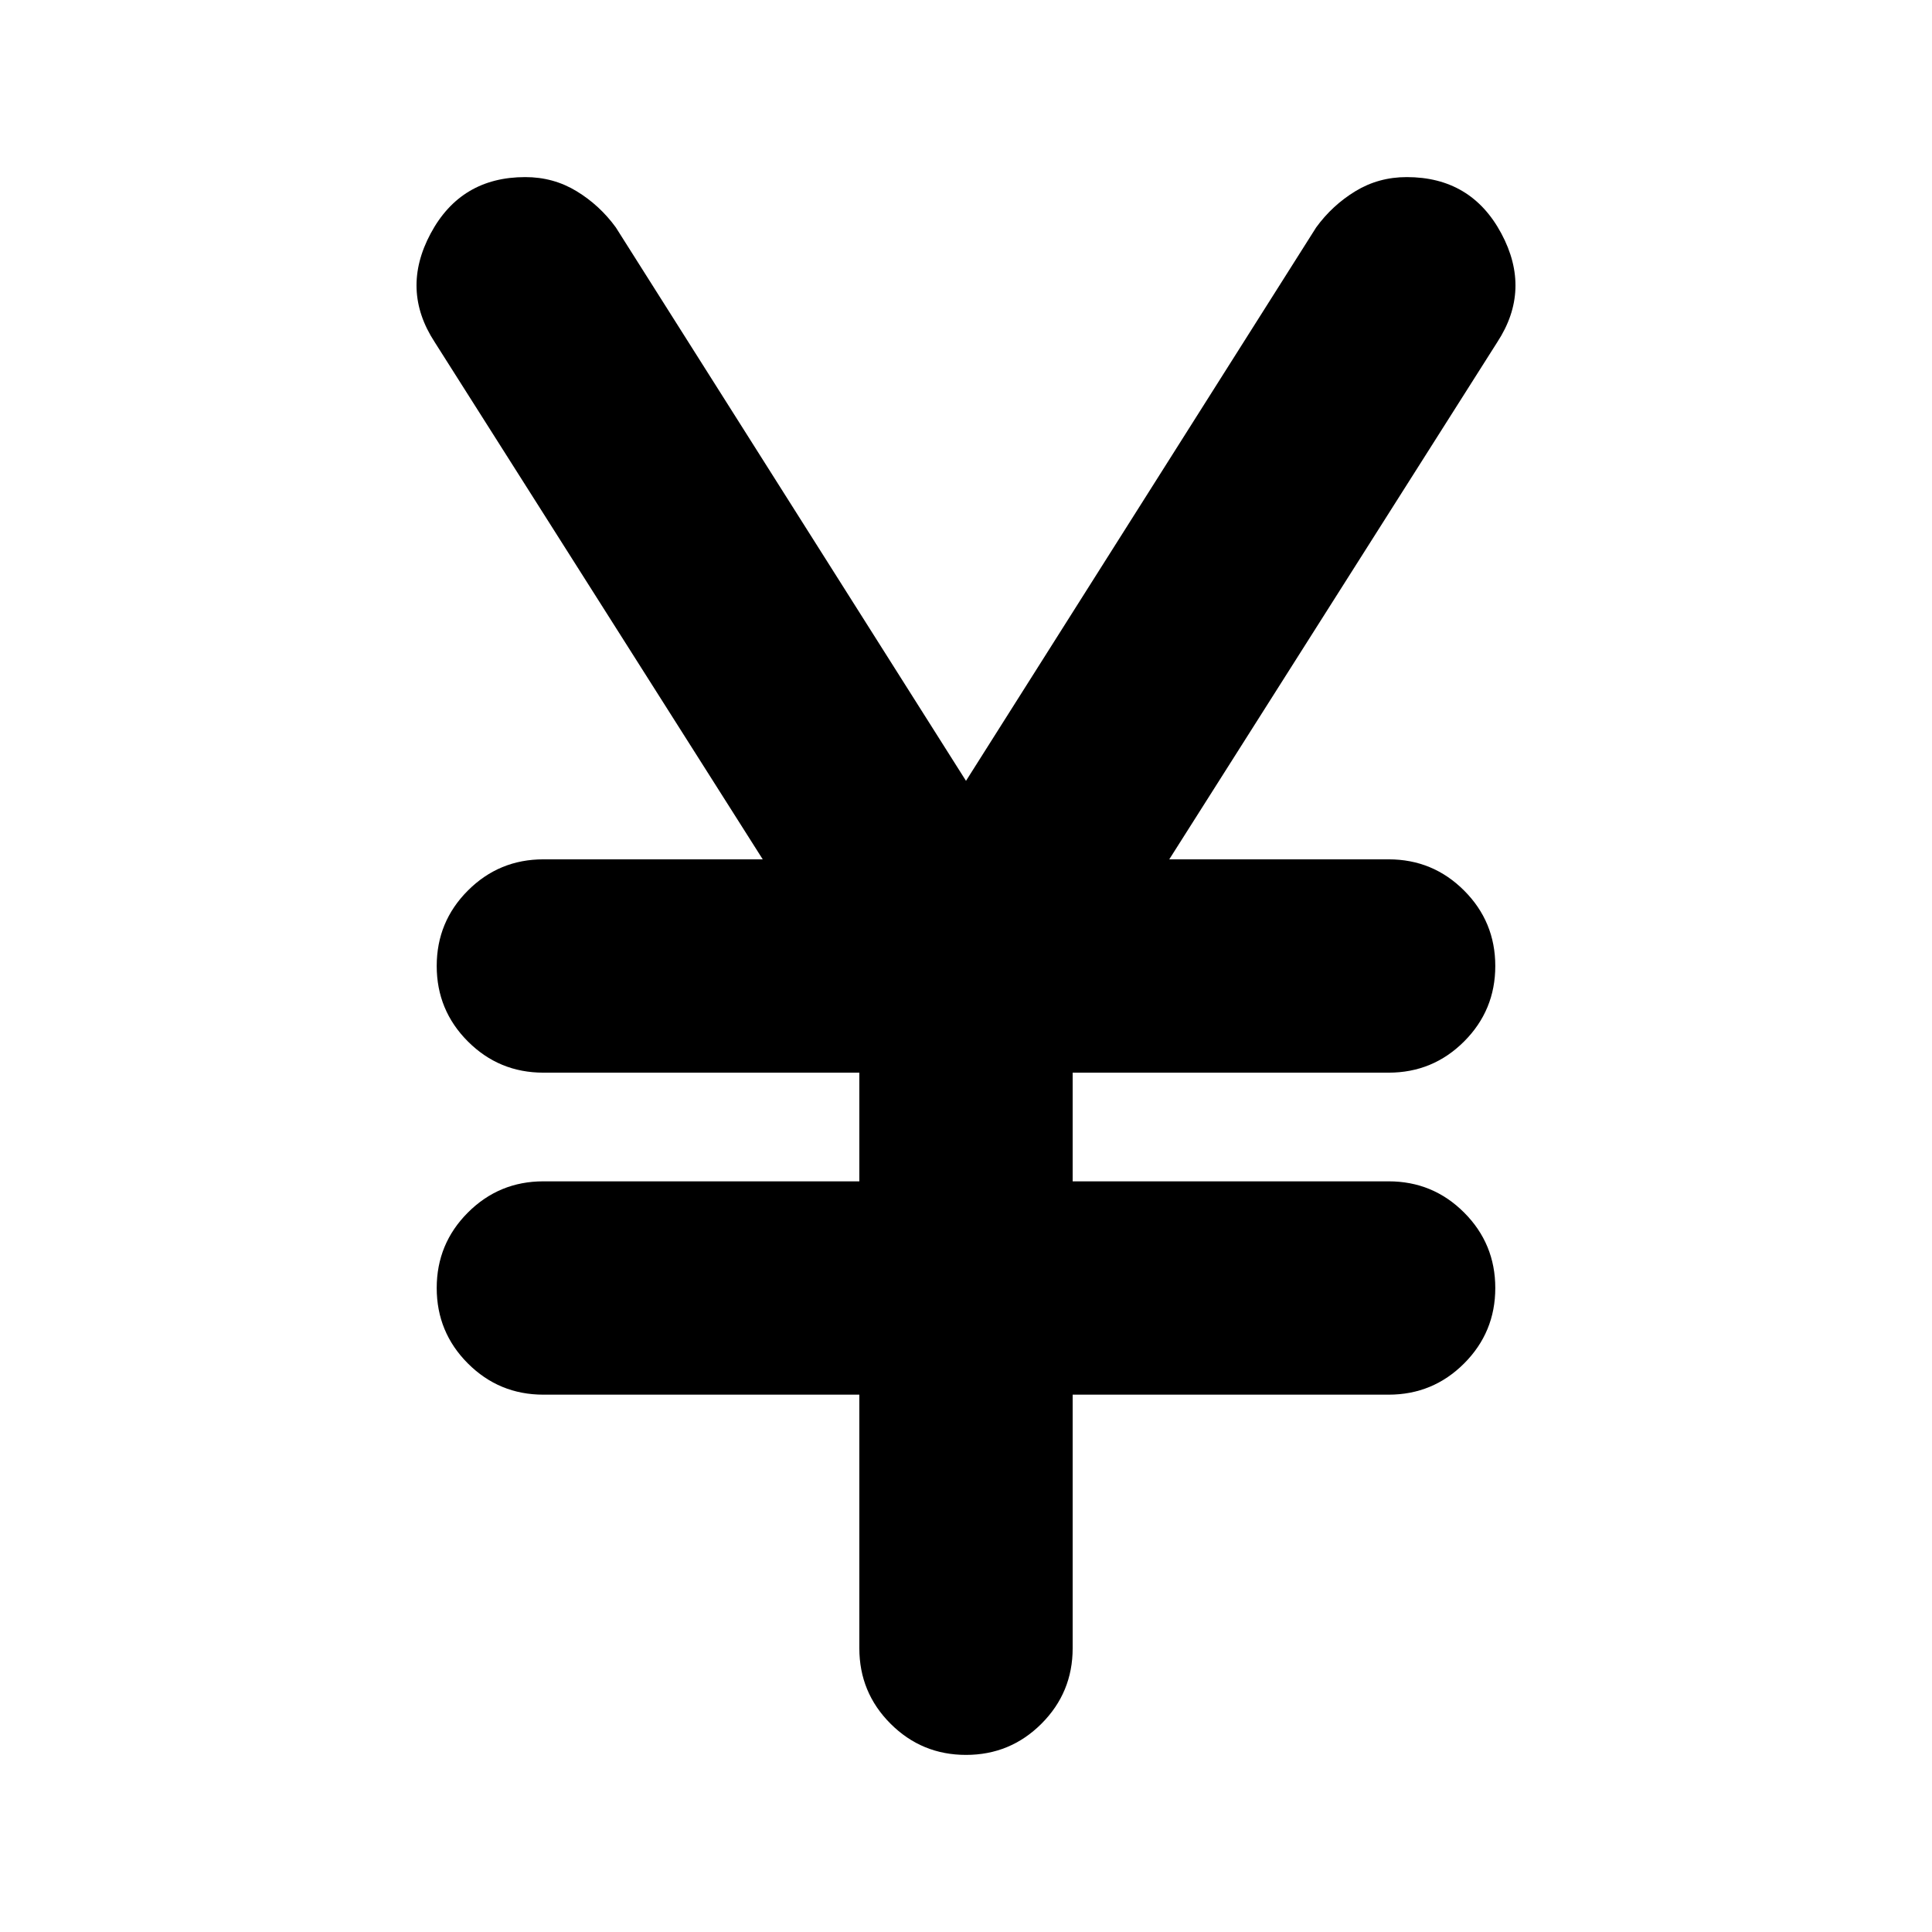 <svg xmlns="http://www.w3.org/2000/svg" height="24" viewBox="0 -960 960 960" width="24"><path d="M427-141v-126H270q-22 0-37.5-15.5T217-320q0-22 15.5-37.5T270-373h157v-54H270q-22 0-37.5-15.5T217-480q0-22 15.5-37.5T270-533h109L216-790q-17-26-2-54t47-28q14 0 25.5 7t19.5 18l174 275 174-275q8-11 19.5-18t25.5-7q32 0 47 28t-2 54L581-533h109q22 0 37.5 15.5T743-480q0 22-15.5 37.5T690-427H533v54h157q22 0 37.5 15.5T743-320q0 22-15.5 37.5T690-267H533v126q0 22-15.5 37.5T480-88q-22 0-37.5-15.5T427-141Z"/></svg>